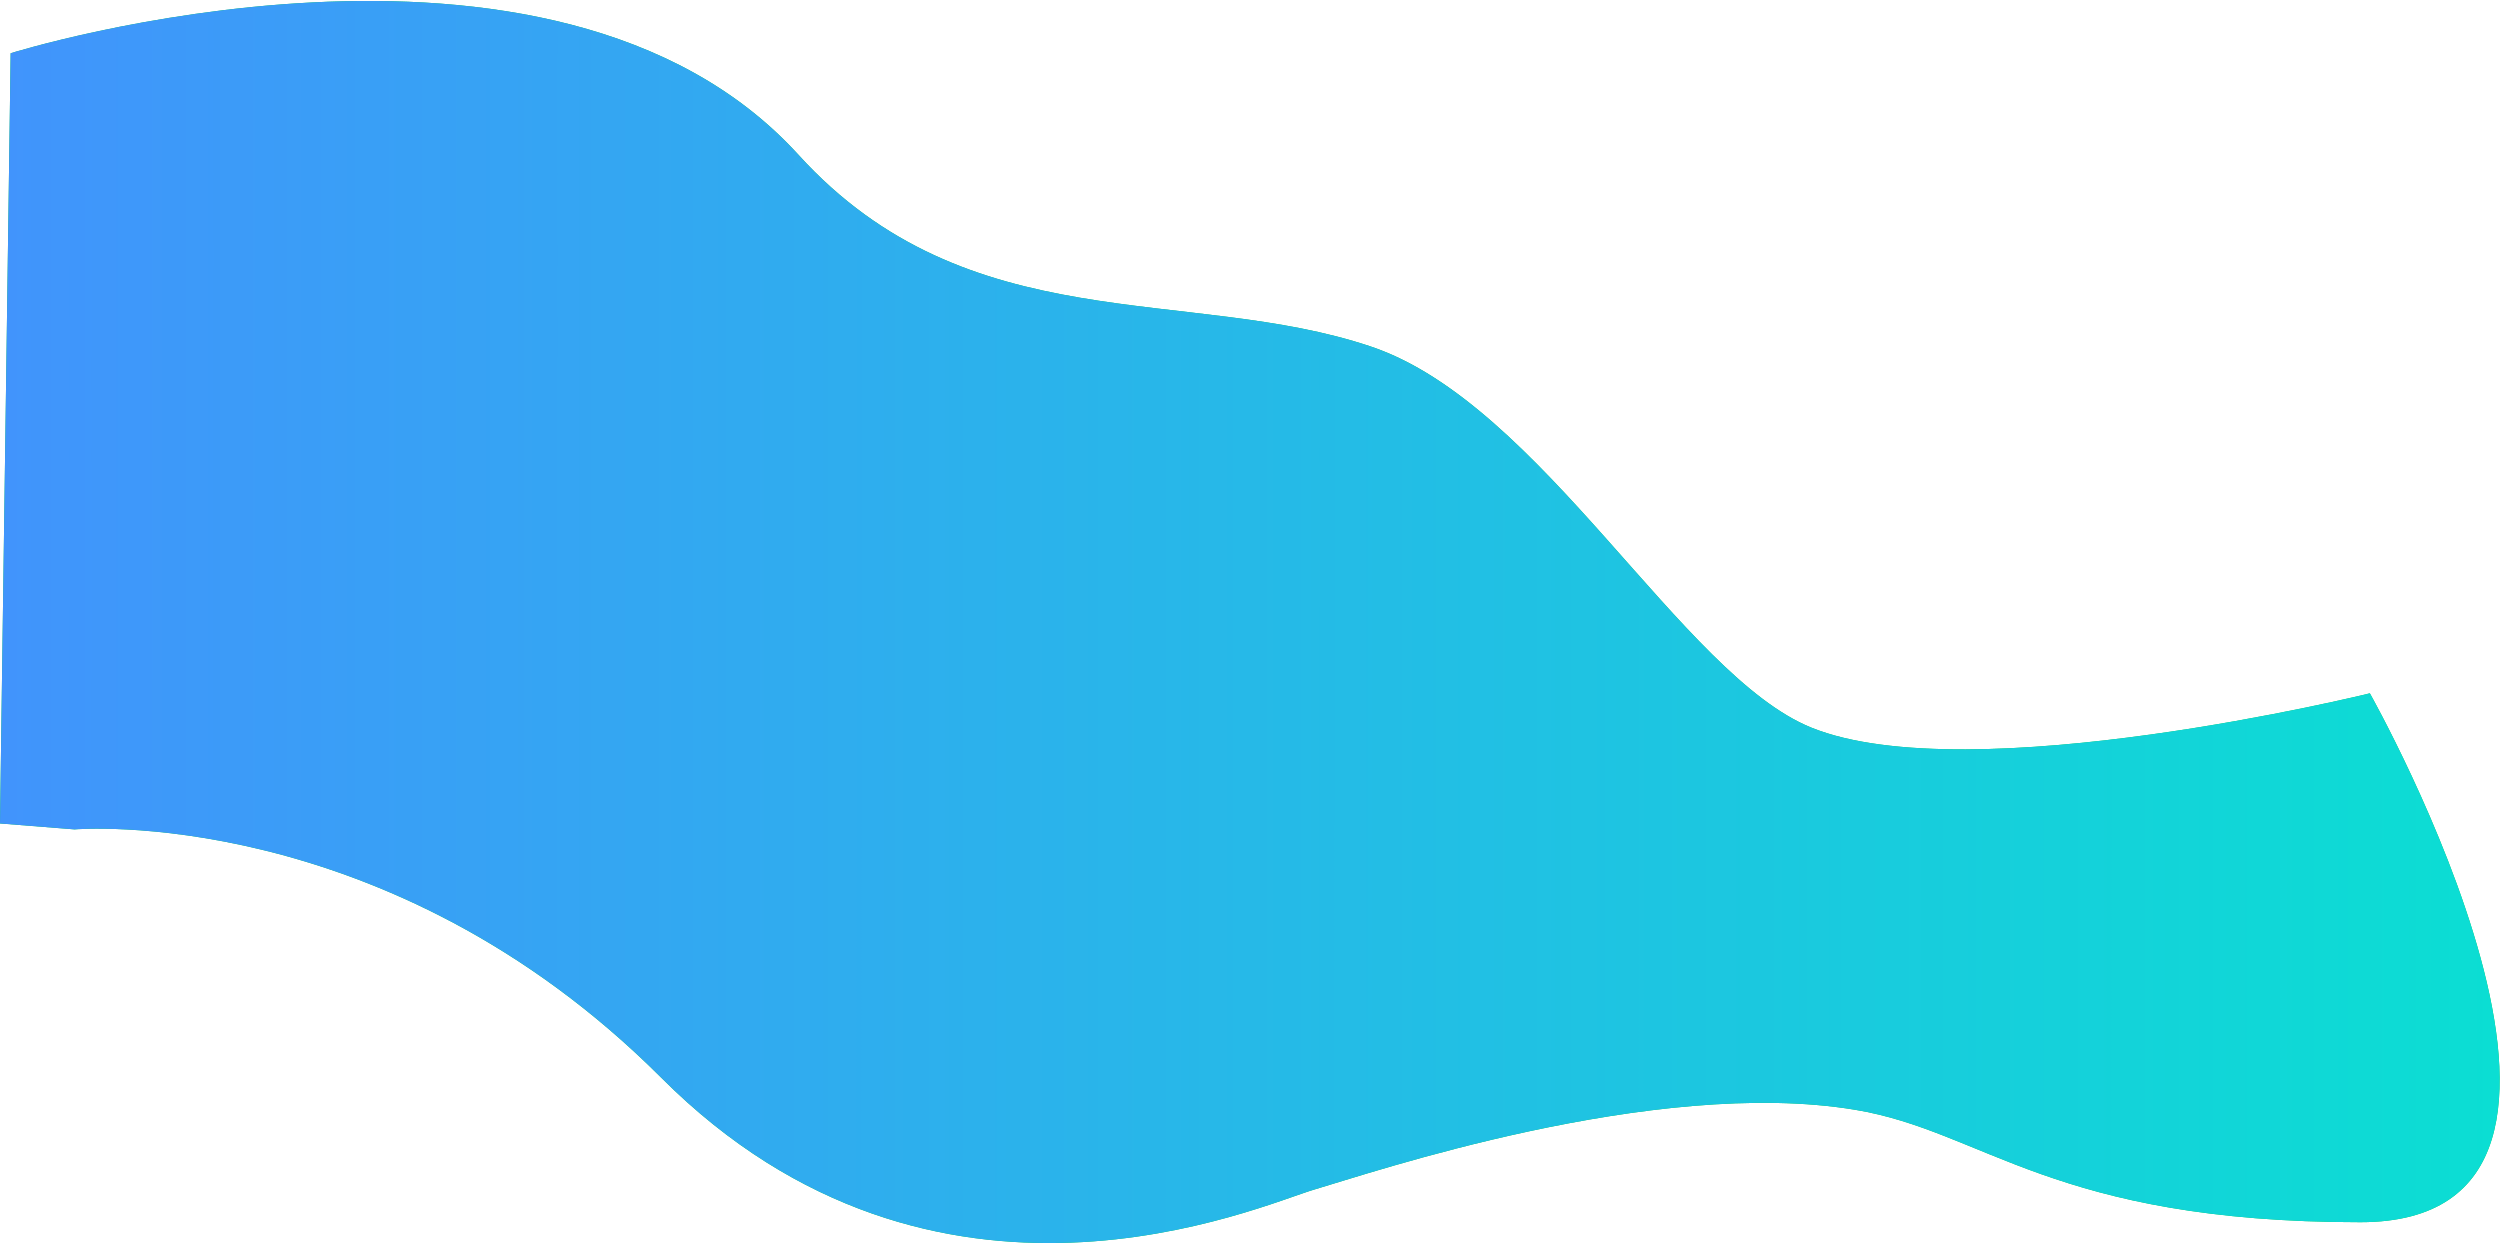 <svg xmlns="http://www.w3.org/2000/svg" xmlns:xlink="http://www.w3.org/1999/xlink" width="2113" height="1051" viewBox="0 0 2113 1051"><defs><path id="dsfxa" d="M-1 620s263.5-22.5 496 210 506.738 107.452 552.12 94.315c45.383-13.136 286.802-95.64 456.88-67.315 109.41 18.221 166.881 95 427 95s8-447 8-447-337.593 83.285-472 29c-109.492-44.223-228.031-273.407-372-322-154.44-52.128-340.465-4.18-484-162C402.542-179.205-55-36-55-36l-9 651z"/><linearGradient id="dsfxb" x1="-64" x2="2049" y1="444.62" y2="444.81" gradientUnits="userSpaceOnUse"><stop offset="0" stop-color="#4194fc"/><stop offset="1" stop-color="#0bded3"/></linearGradient></defs><g><g transform="translate(64 81)"><use fill="#00c853" xlink:href="#dsfxa"/><use fill="url(#dsfxb)" xlink:href="#dsfxa"/></g></g></svg>